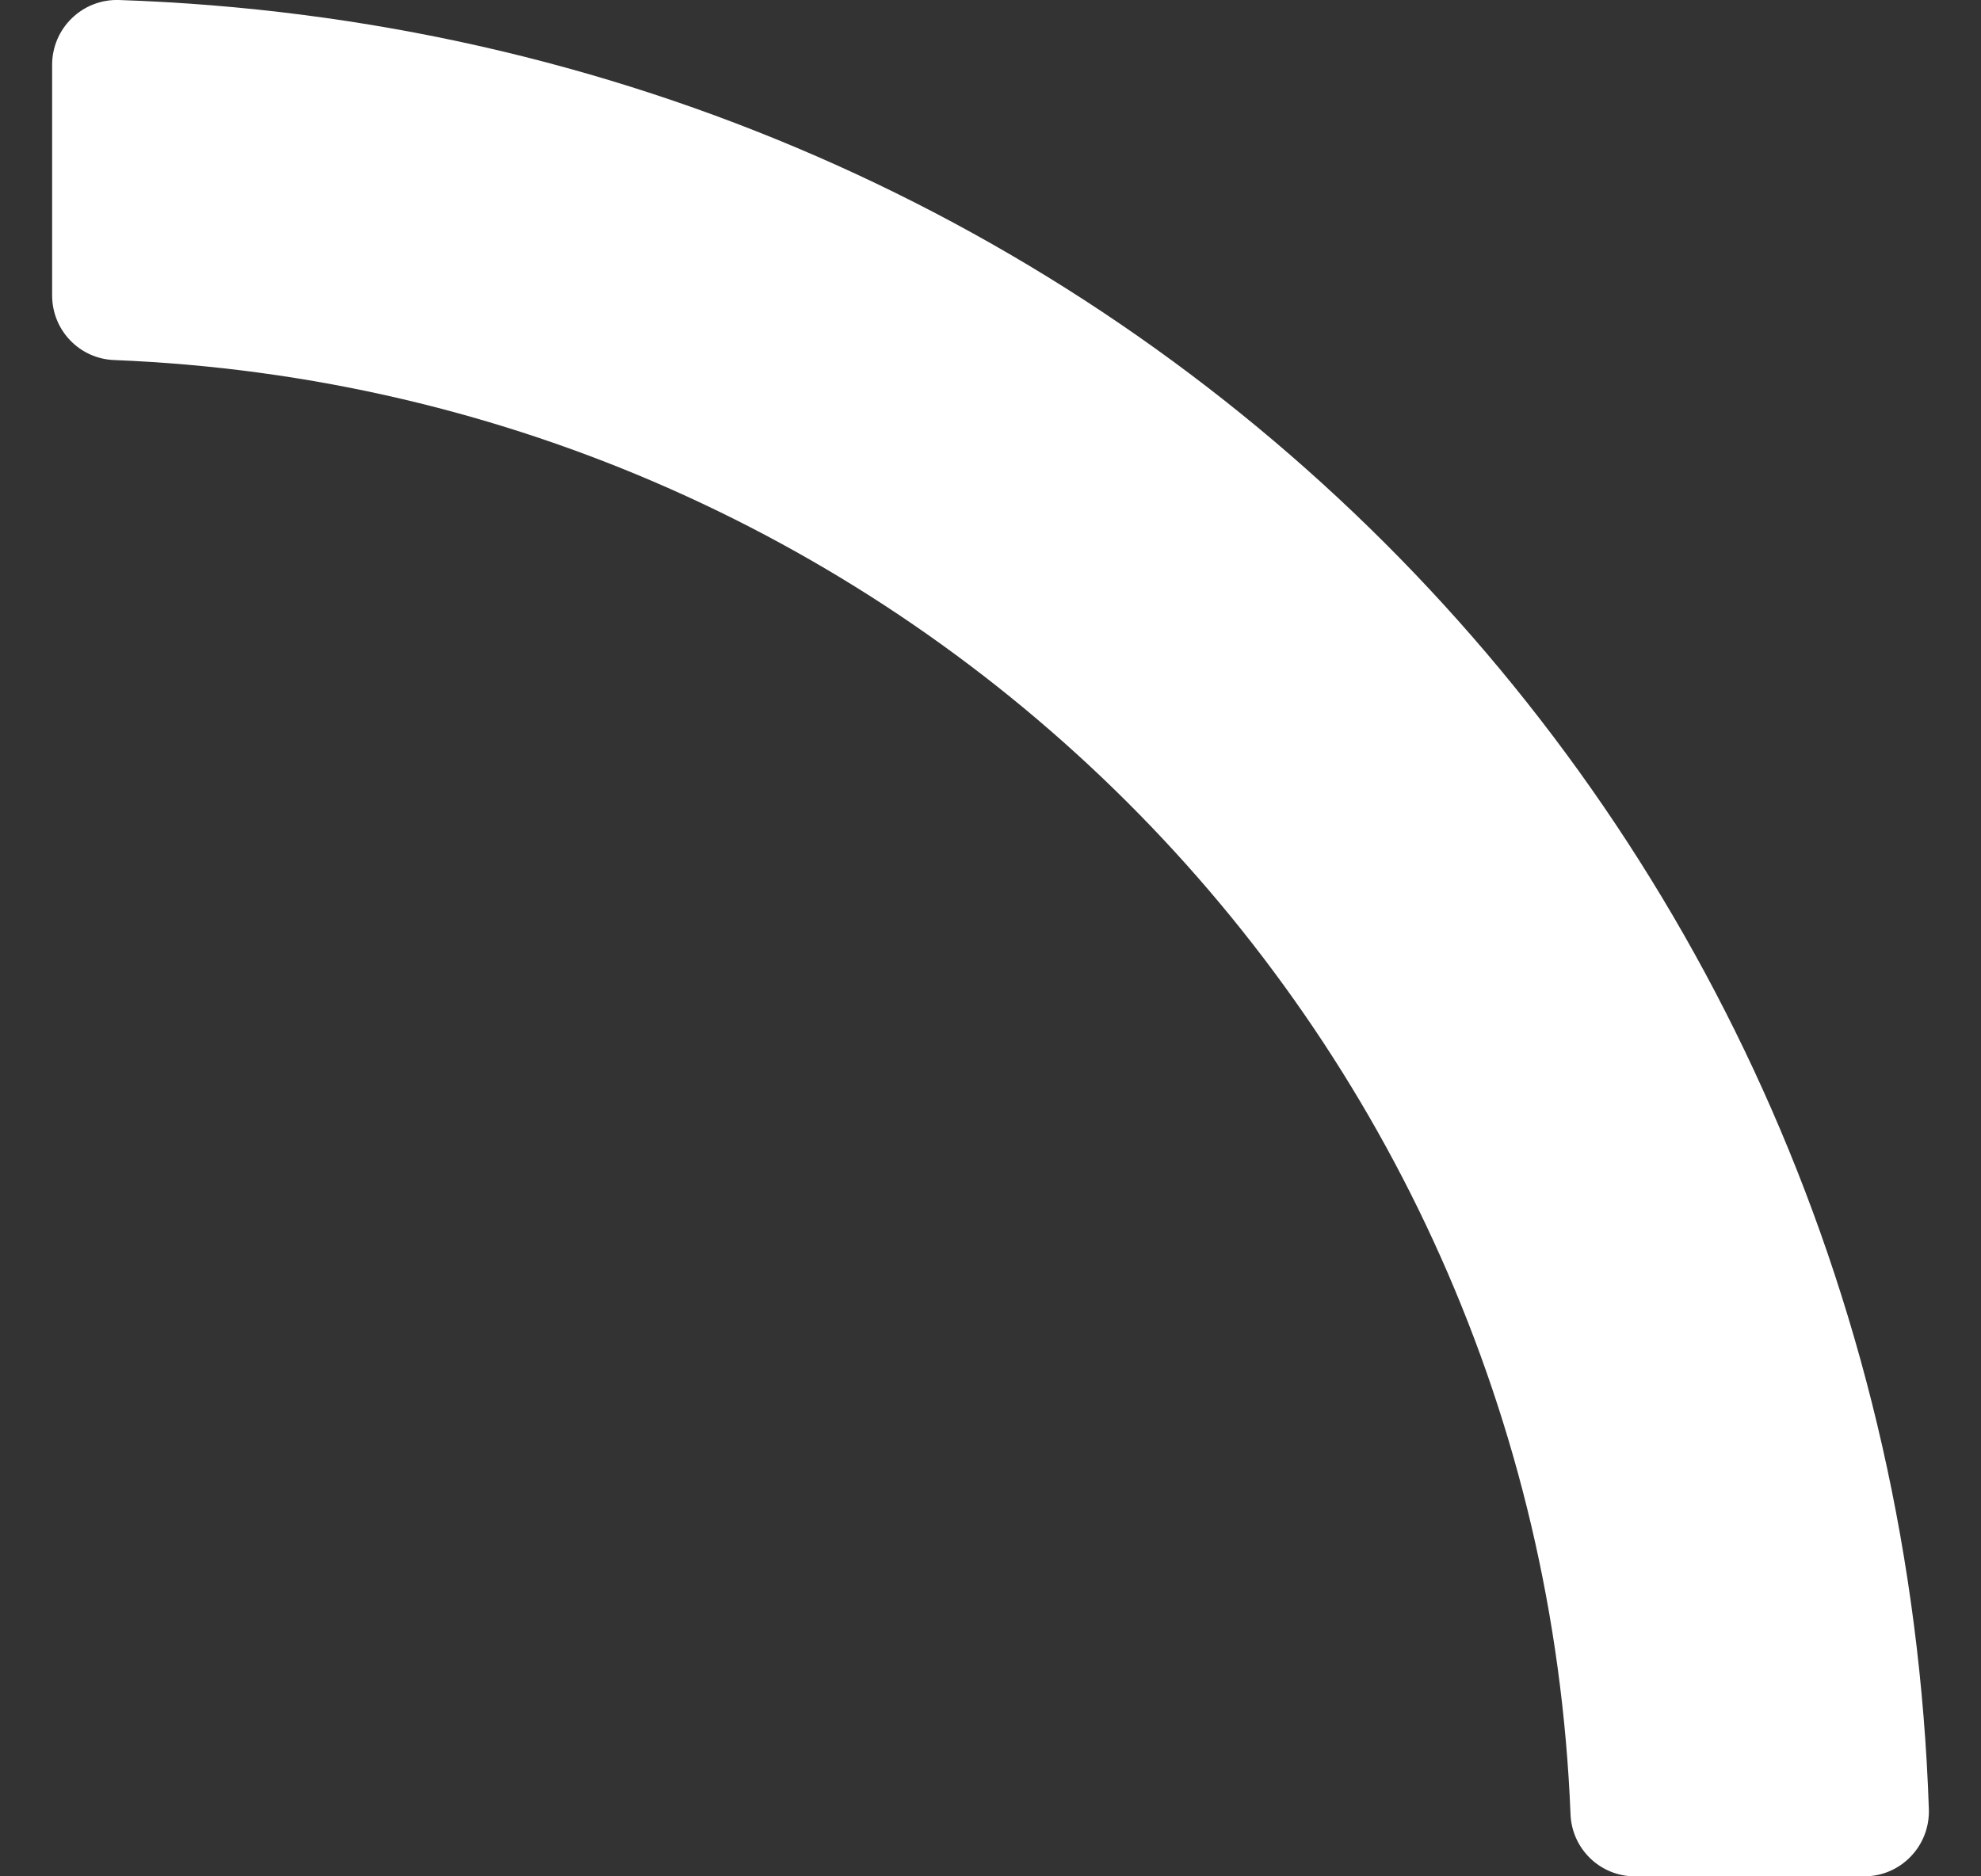 <svg width="19" height="18" viewBox="0 0 19 18" fill="none" xmlns="http://www.w3.org/2000/svg">
<rect x="0" y="0" width="19" height="18" fill="#333333" stroke="none"/>
<path d="M0.5 2.834C0.5 3.168 0.762 3.441 1.094 3.454C8.669 3.755 14.759 9.796 15.063 17.404C15.076 17.737 15.348 18 15.68 18H17.882C18.05 18 18.21 17.931 18.326 17.81C18.443 17.689 18.505 17.526 18.5 17.358C18.178 7.773 10.682 0.32 1.139 0C0.972 -0.005 0.809 0.058 0.689 0.175C0.568 0.292 0.5 0.453 0.5 0.621V2.834Z" fill="white"/>
</svg>
